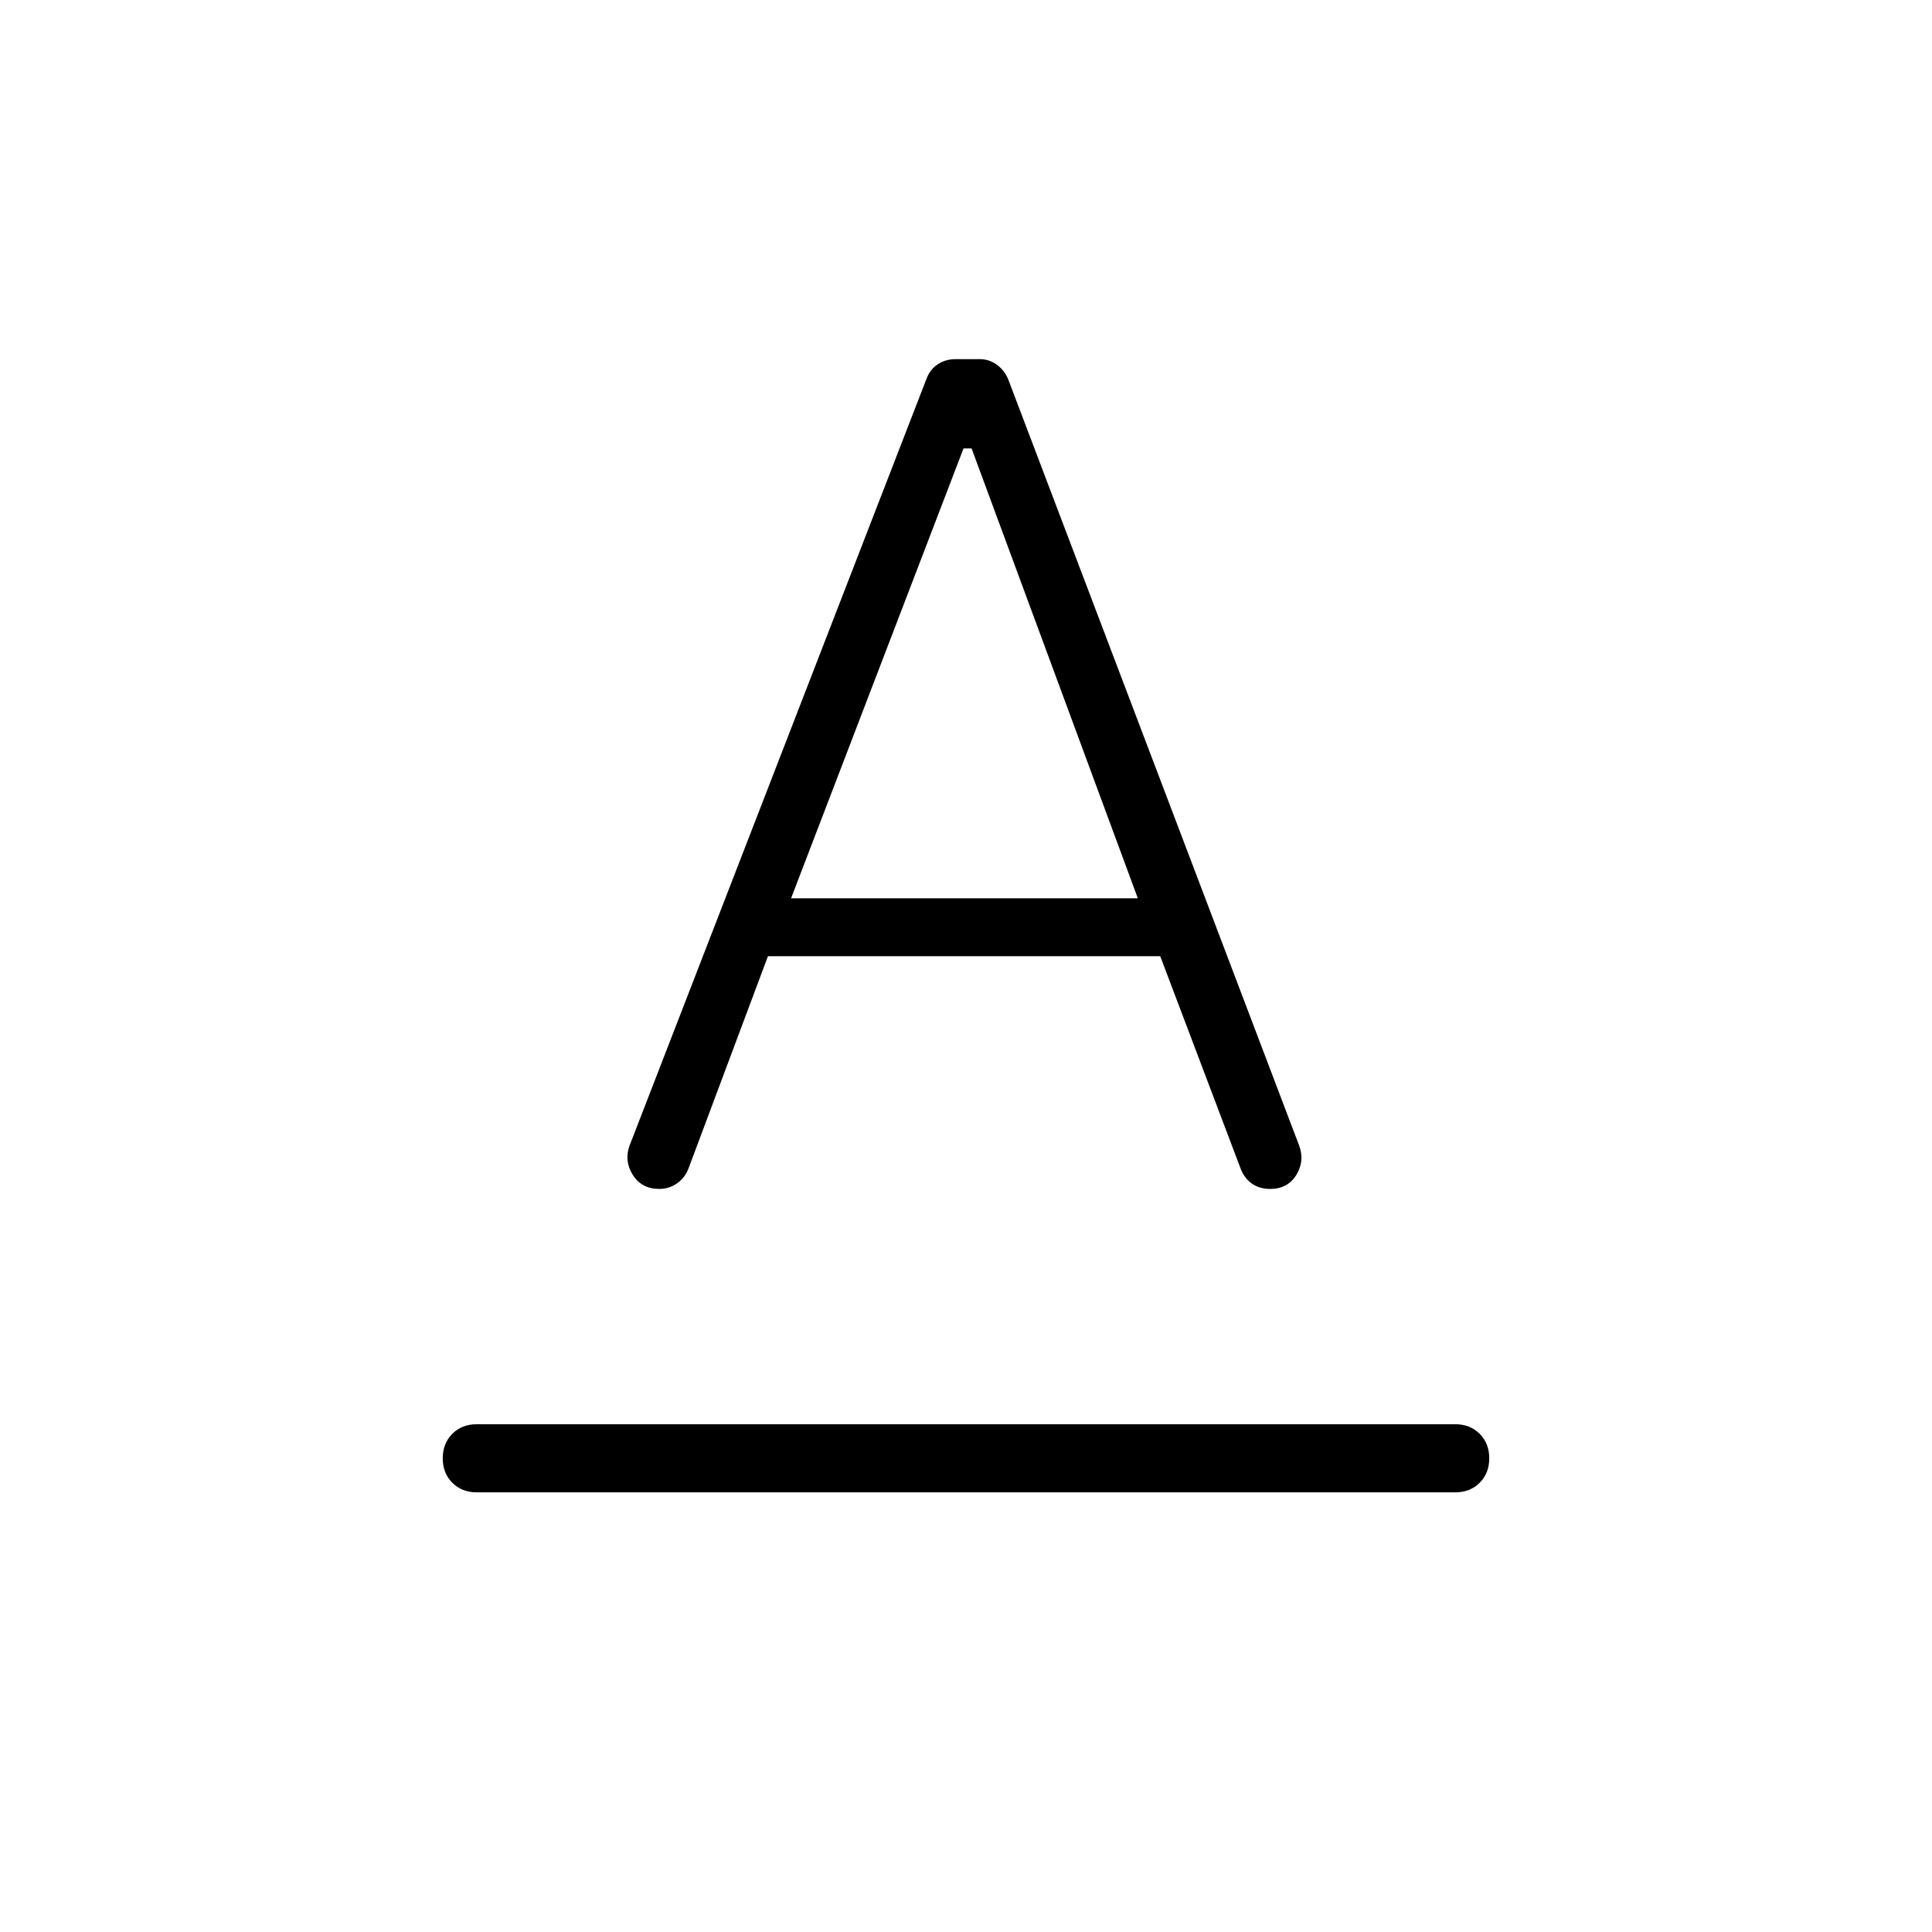 <svg xmlns="http://www.w3.org/2000/svg" height="40" viewBox="0 -960 960 960" width="40"><path d="M236.92-218.46q-7.41 0-12.16-4.76-4.76-4.75-4.76-12.16t4.76-12.17q4.75-4.76 12.16-4.76h486.16q7.41 0 12.16 4.76 4.76 4.76 4.76 12.17t-4.76 12.16q-4.75 4.76-12.16 4.76H236.92Zm75.95-172.41 147.57-381.08q1.79-4.64 5.65-7.11 3.86-2.48 8.58-2.48h12.2q4.72 0 8.58 2.86 3.86 2.86 5.65 7.5l144.49 380.54q2.77 7.67-1.51 14.54-4.28 6.87-12.95 6.87-5.41 0-9.19-2.73-3.79-2.73-5.58-7.63l-39.85-105.28H381.59L342.1-379.36q-1.79 4.64-5.72 7.39-3.92 2.74-8.82 2.74-8.74 0-13.14-6.99-4.39-6.99-1.55-14.65Zm80.21-122.77h172.3l-82.61-223.54h-4l-85.69 223.54Z"/></svg>